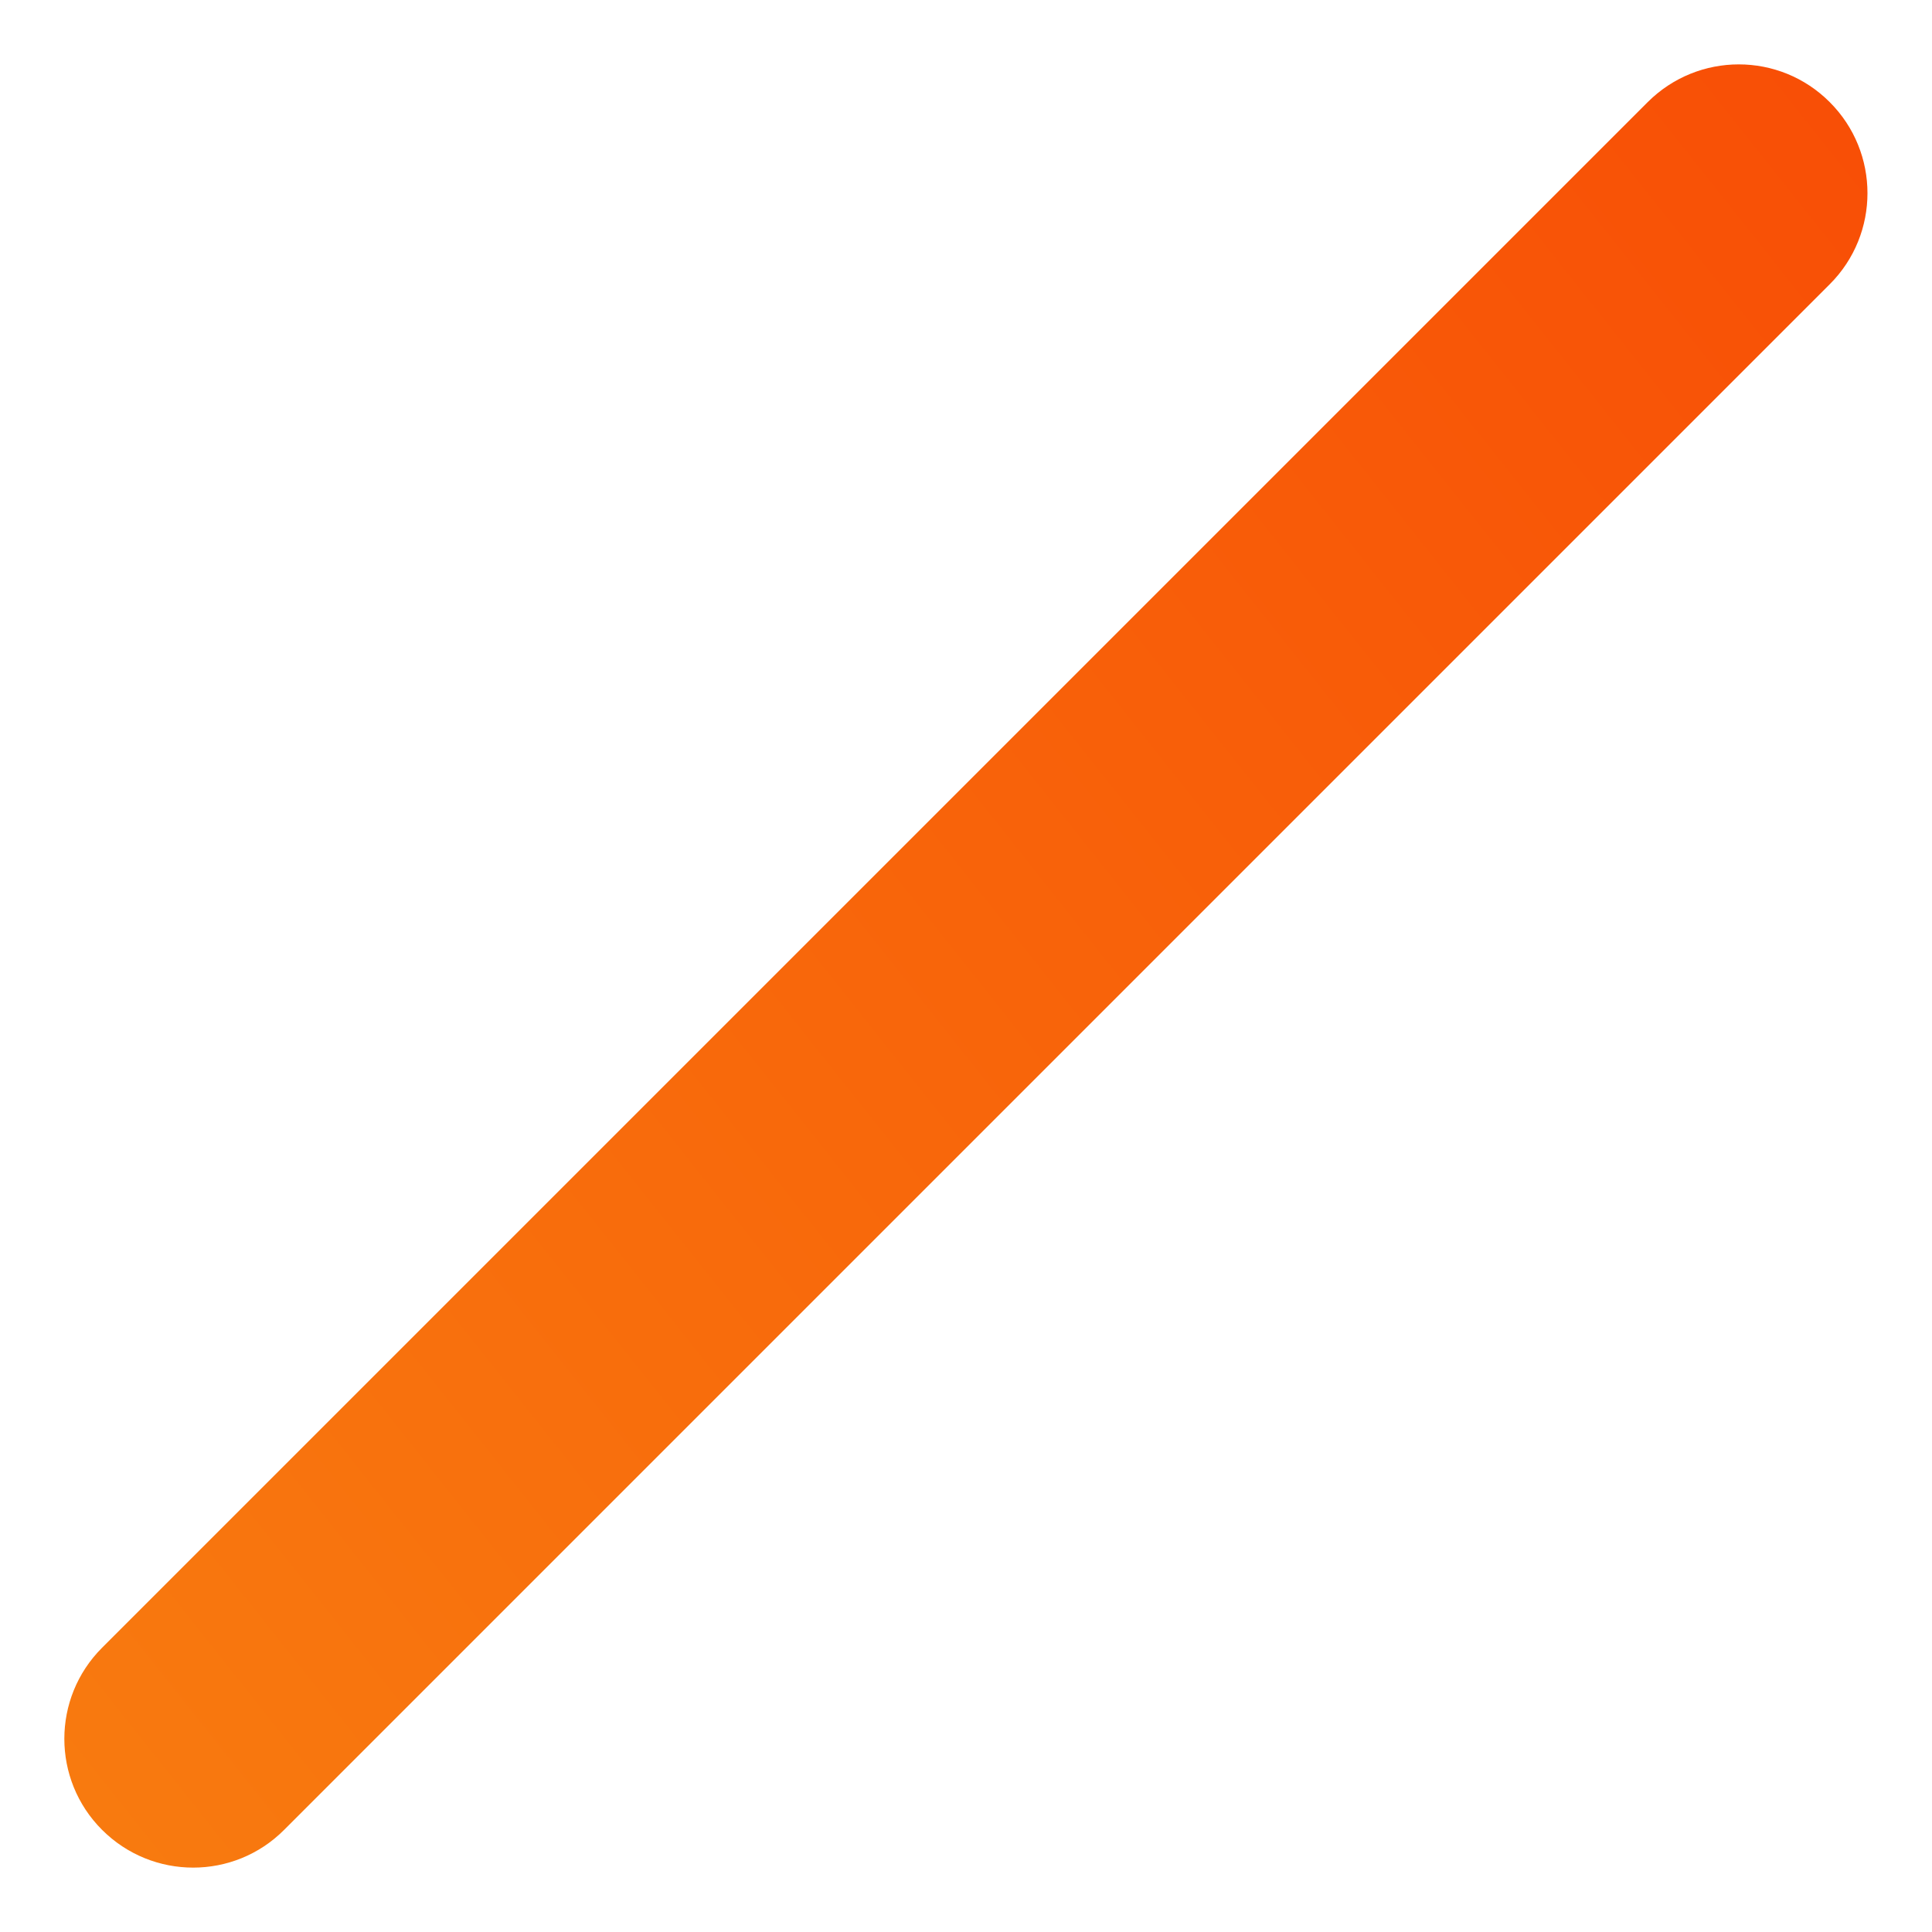 <svg width="10" height="10" viewBox="0 0 10 10" fill="none" xmlns="http://www.w3.org/2000/svg">
<path fill-rule="evenodd" clip-rule="evenodd" d="M9.471 0.529C9.731 0.789 9.731 1.211 9.471 1.471L1.471 9.471C1.211 9.732 0.789 9.732 0.528 9.471C0.268 9.211 0.268 8.789 0.528 8.529L8.528 0.529C8.789 0.268 9.211 0.268 9.471 0.529Z" fill="url(#paint0_linear_5103_38305)"/>
<defs>
<linearGradient id="paint0_linear_5103_38305" x1="4.832" y1="-17.021" x2="-31.24" y2="11.588" gradientUnits="userSpaceOnUse">
<stop stop-color="#F83600"/>
<stop offset="1" stop-color="#F9D423"/>
</linearGradient>
</defs>
</svg>
